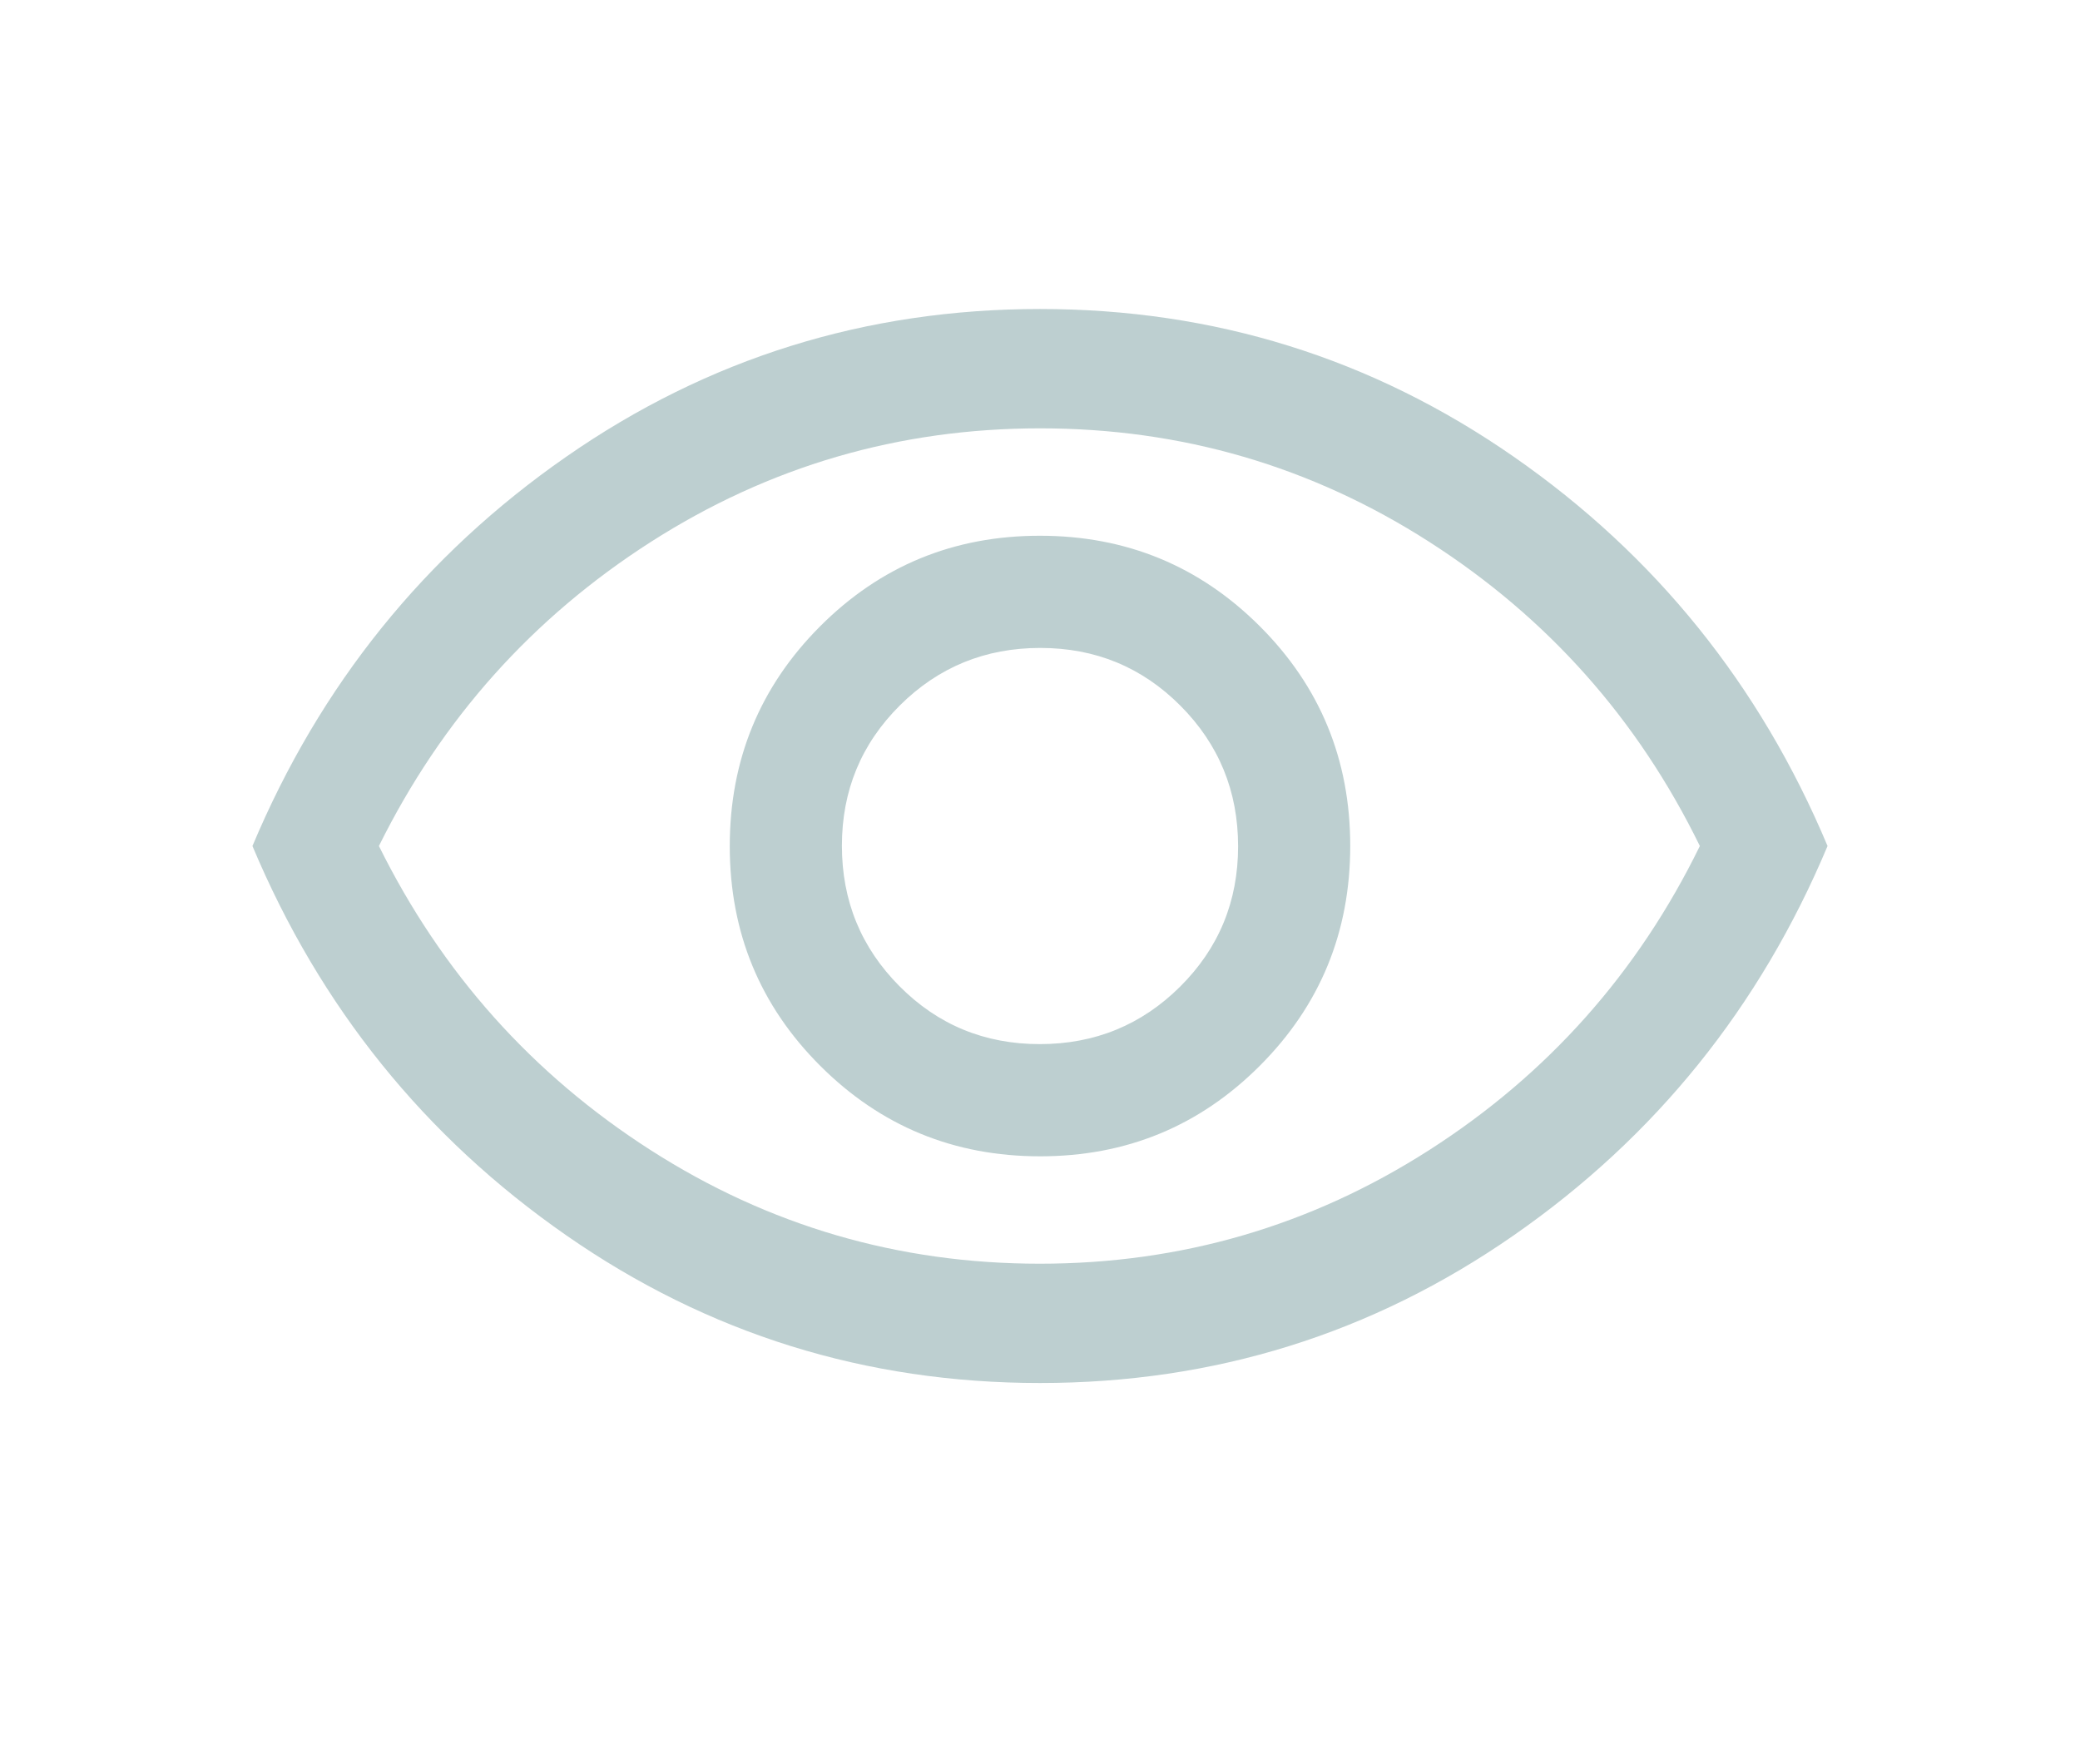 <svg width="46" height="39" viewBox="0 0 46 39" fill="none" xmlns="http://www.w3.org/2000/svg">
<mask id="mask0_388_4991" style="mask-type:alpha" maskUnits="userSpaceOnUse" x="4" y="0" width="38" height="39">
<rect x="4" y="0.5" width="38" height="38" fill="#D9D9D9"/>
</mask>
<g mask="url(#mask0_388_4991)">
<path d="M23.003 25.57C24.91 25.57 26.529 24.902 27.862 23.567C29.195 22.233 29.861 20.612 29.861 18.705C29.861 16.799 29.194 15.179 27.859 13.846C26.524 12.514 24.904 11.847 22.997 11.847C21.09 11.847 19.47 12.515 18.138 13.849C16.805 15.184 16.139 16.805 16.139 18.712C16.139 20.618 16.806 22.238 18.141 23.57C19.476 24.903 21.096 25.57 23.003 25.57ZM22.994 23.089C21.775 23.089 20.741 22.662 19.893 21.809C19.044 20.956 18.619 19.921 18.619 18.702C18.619 17.484 19.046 16.45 19.899 15.601C20.752 14.752 21.788 14.328 23.006 14.328C24.225 14.328 25.258 14.754 26.107 15.607C26.956 16.46 27.381 17.496 27.381 18.715C27.381 19.933 26.954 20.967 26.101 21.816C25.248 22.665 24.212 23.089 22.994 23.089ZM23 30.583C19.147 30.583 15.655 29.495 12.524 27.318C9.392 25.141 7.079 22.271 5.583 18.708C7.079 15.146 9.392 12.276 12.524 10.099C15.655 7.922 19.147 6.833 23 6.833C26.853 6.833 30.345 7.922 33.476 10.099C36.608 12.276 38.921 15.146 40.417 18.708C38.921 22.271 36.608 25.141 33.476 27.318C30.345 29.495 26.853 30.583 23 30.583ZM22.995 27.945C26.121 27.945 28.992 27.107 31.609 25.431C34.226 23.755 36.221 21.514 37.593 18.708C36.221 15.902 34.228 13.662 31.614 11.986C29 10.31 26.13 9.472 23.004 9.472C19.879 9.472 17.008 10.31 14.39 11.986C11.774 13.662 9.77 15.902 8.38 18.708C9.77 21.514 11.772 23.755 14.386 25.431C17 27.107 19.87 27.945 22.995 27.945Z" fill="#BDCFD0"/>
</g>
</svg>
